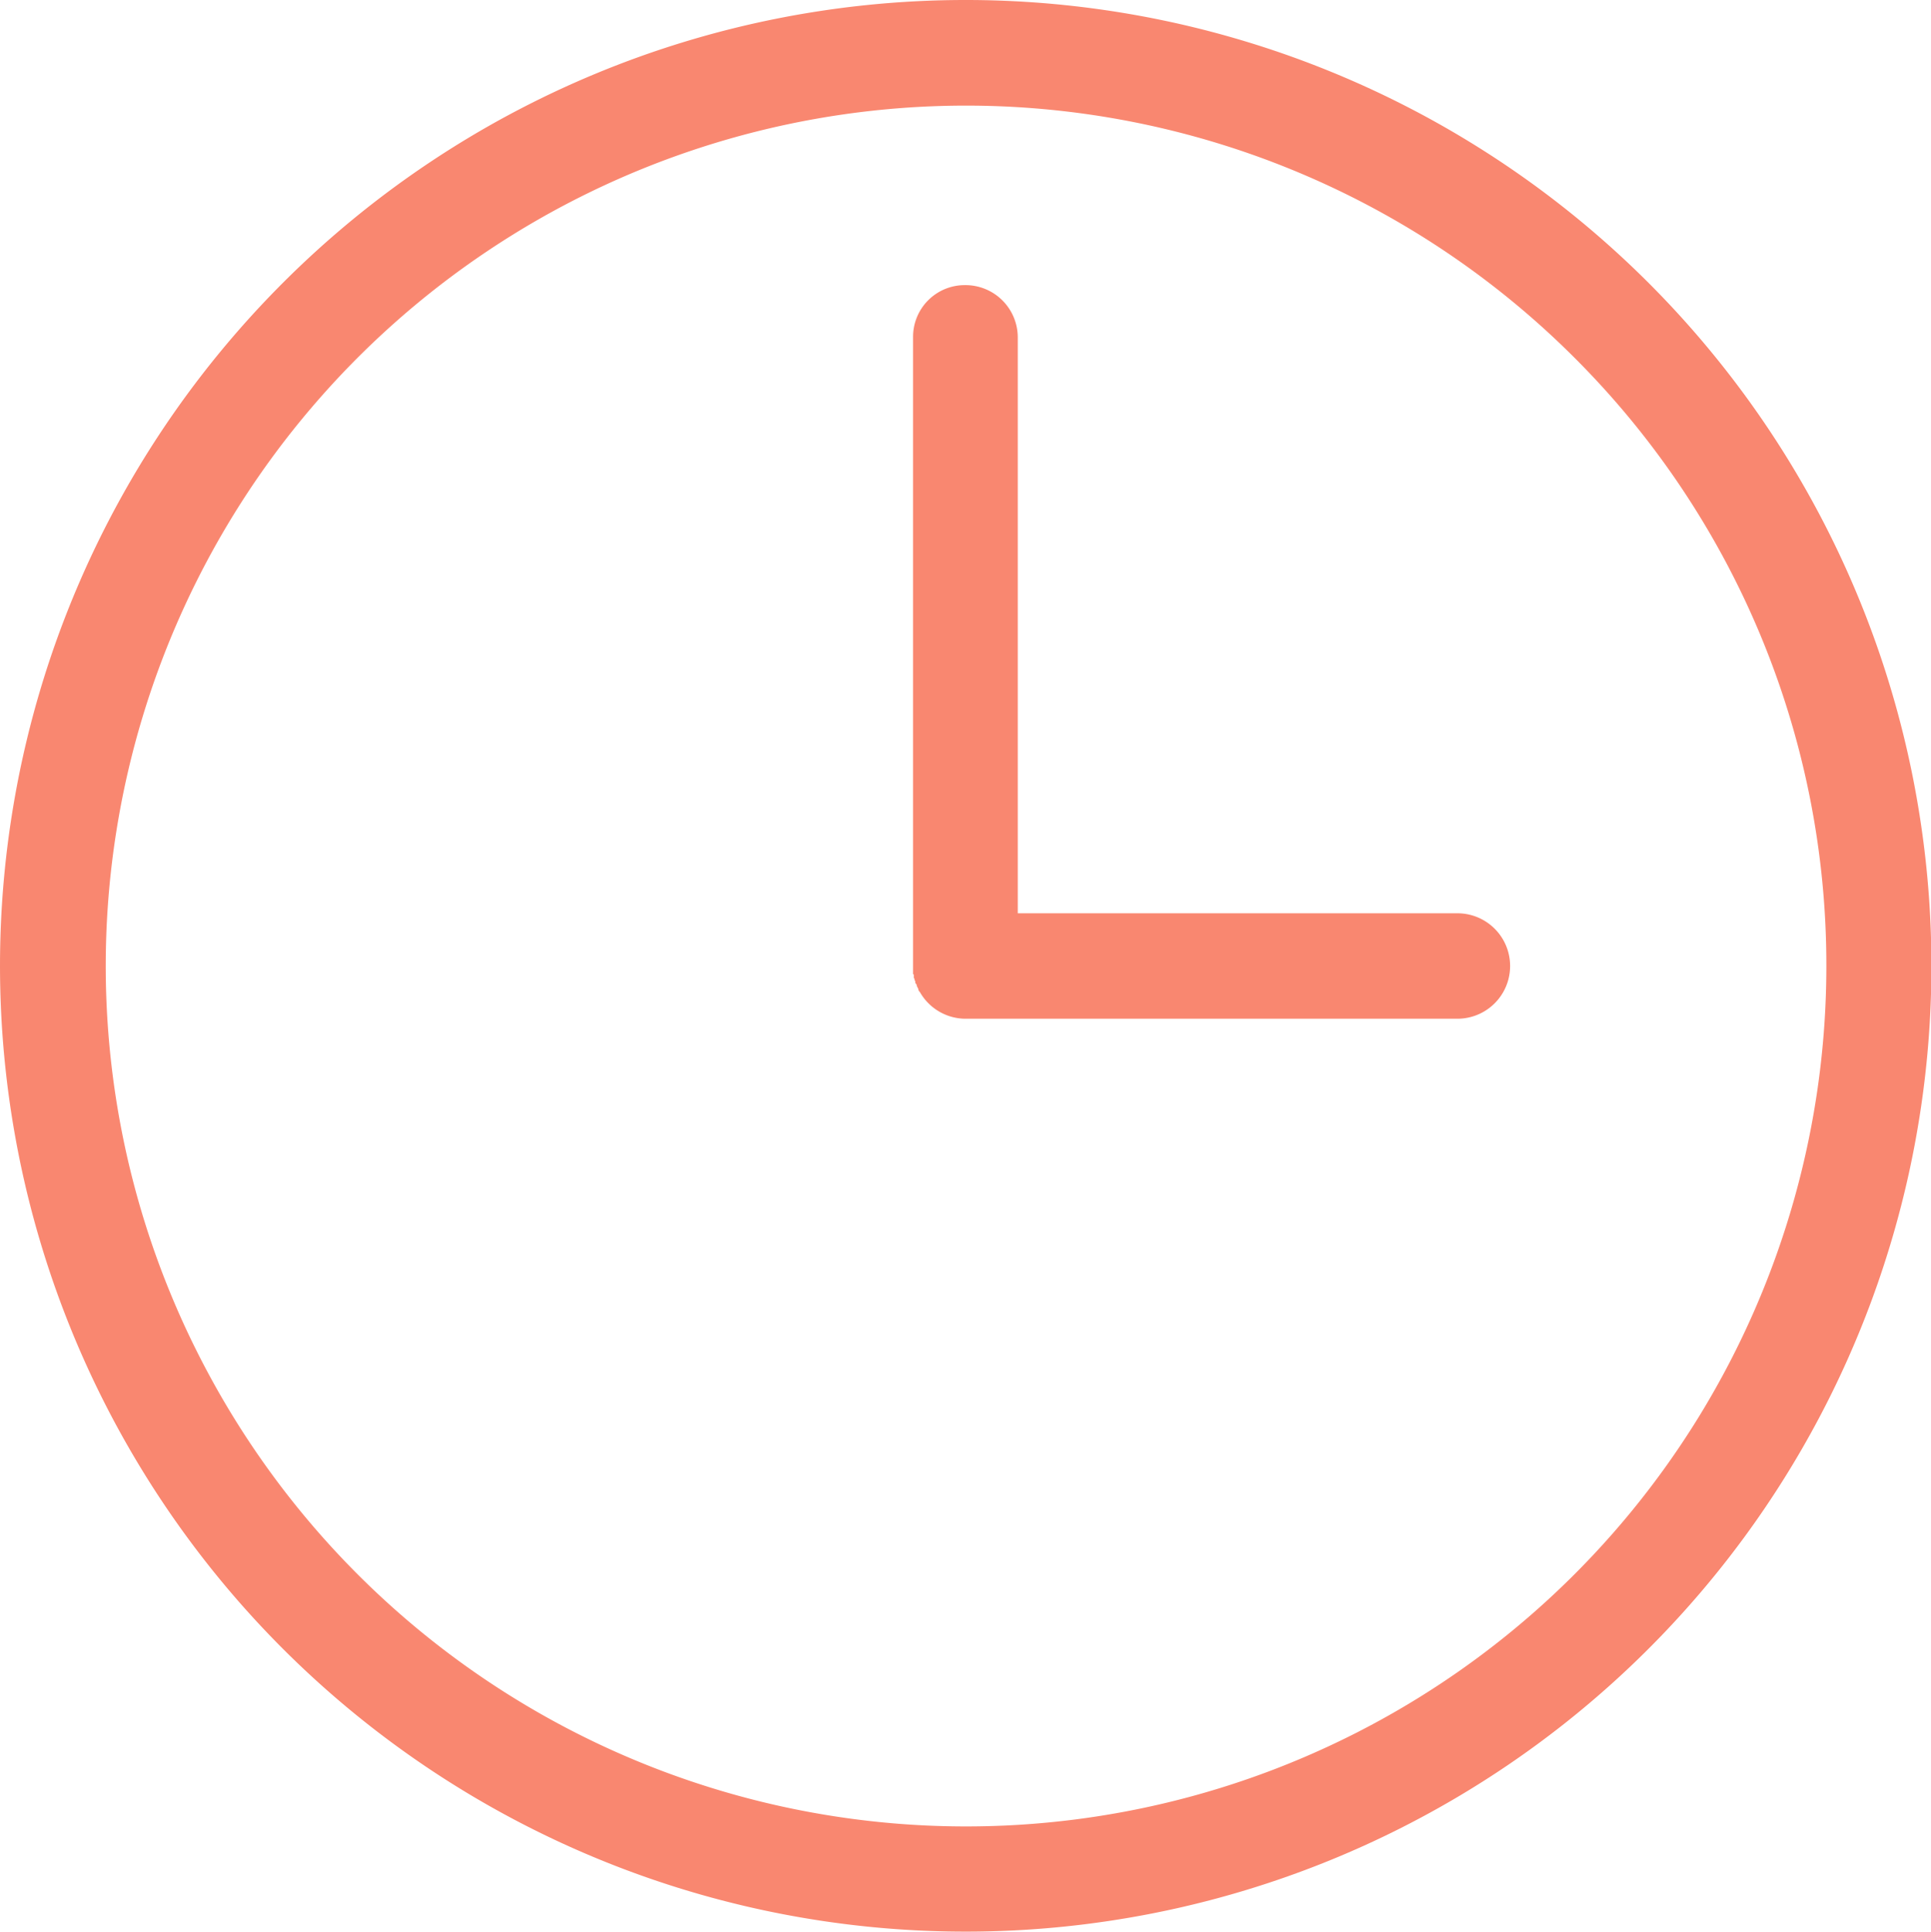<svg xmlns="http://www.w3.org/2000/svg" width="99.959" height="100" viewBox="0 0 99.959 100"><defs><style>.a{fill:#f98770;}</style></defs><path class="a" d="M49.969,0A49.99,49.99,0,1,1,14.65,14.642,49.965,49.965,0,0,1,49.969,0ZM75.451,47.271a2.729,2.729,0,0,1,0,5.458H49.969a2.729,2.729,0,0,1-2.344-1.383l-.039-.039h0l-.039-.077h0v-.039h0l-.039-.077h0l-.039-.077h0V51h0l-.039-.077h0l-.039-.039h0V50.8h0l-.039-.077h0v-.039h0l-.039-.077h0v-.077h0v-.077l-.039-.039h0v-.077h0v-.077h0v-.068h0v-.039h0v-.077h0V50h0V17.448a2.673,2.673,0,0,1,2.69-2.69,2.707,2.707,0,0,1,2.729,2.69V47.271Zm6.031-28.785A44.534,44.534,0,1,0,94.55,50,44.409,44.409,0,0,0,81.483,18.487Z" transform="translate(-0.008)"/></svg>